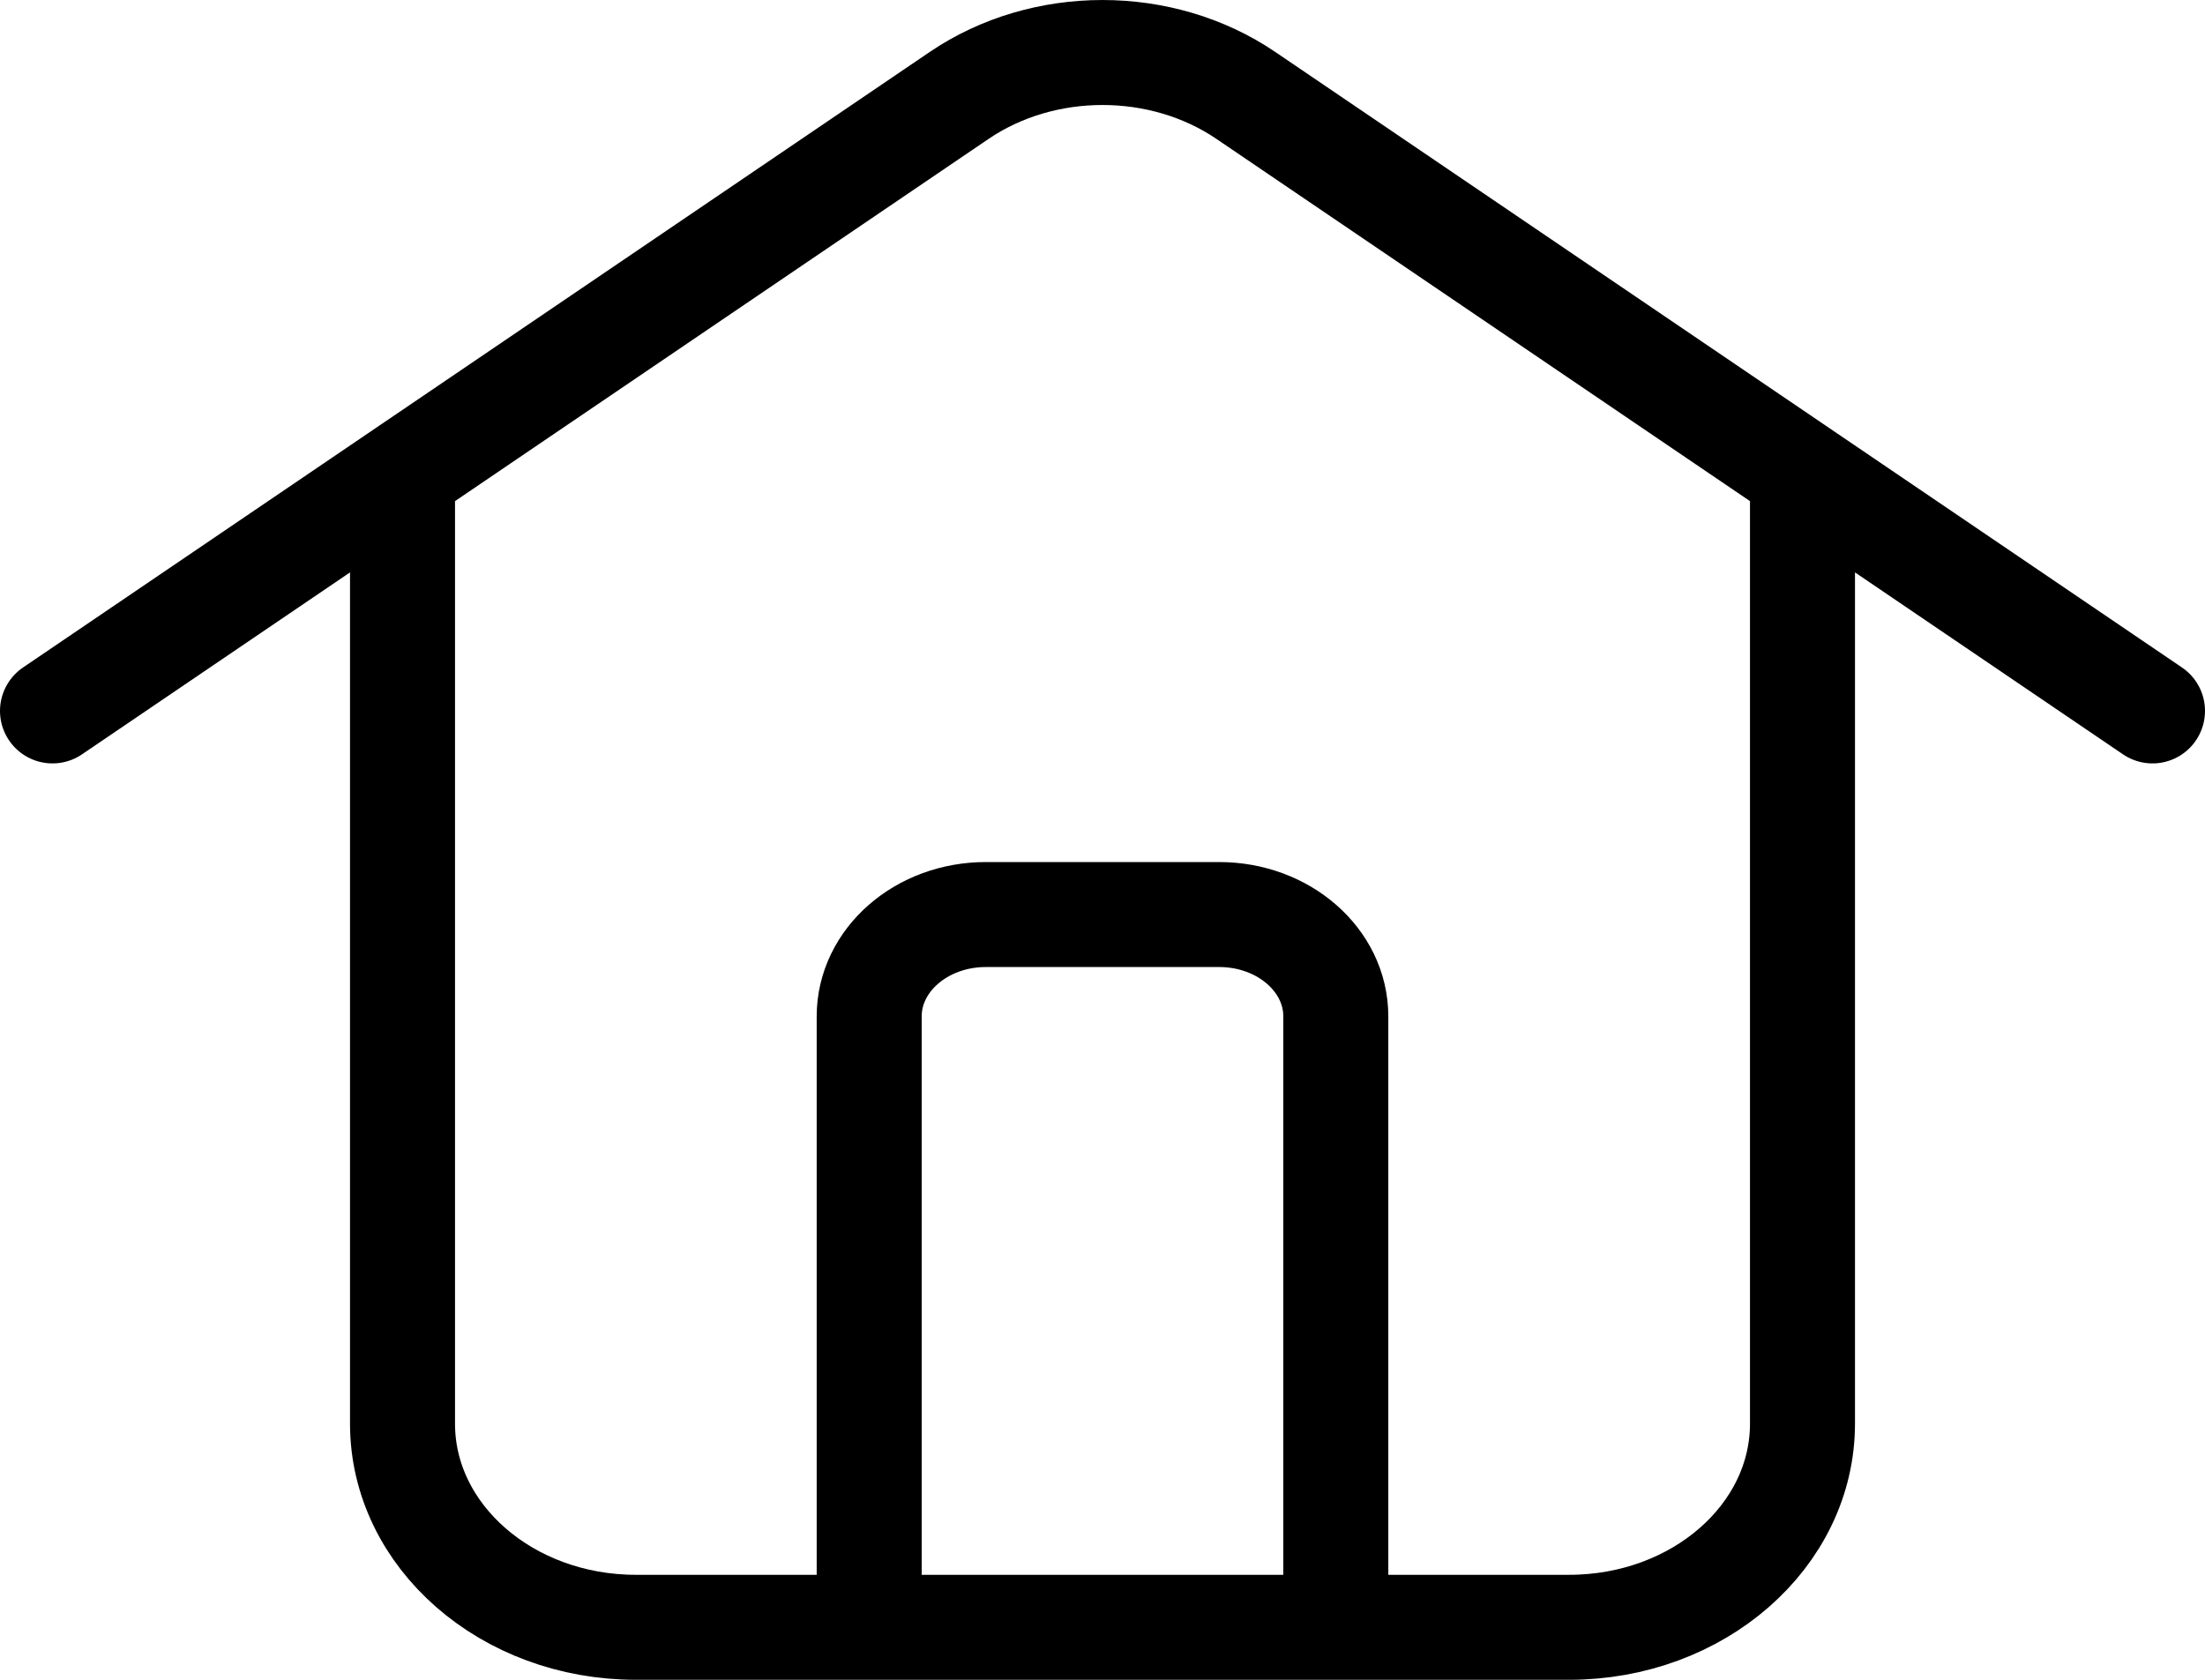 <svg width="42" height="32" viewBox="0 0 42 32" fill="none" xmlns="http://www.w3.org/2000/svg">
<path d="M1 13.543L18.271 1.817C19.876 0.728 22.124 0.728 23.729 1.817L41 13.543M7.667 9.017V27.121C7.667 29.263 9.657 31 12.111 31H14.333H27.667H29.889C32.343 31 34.333 29.263 34.333 27.121V9.017M16.556 31V19.362C16.556 18.291 17.55 17.422 18.778 17.422H23.222C24.45 17.422 25.444 18.291 25.444 19.362V31" stroke="black" stroke-width="2" stroke-linecap="round"/>
</svg>
